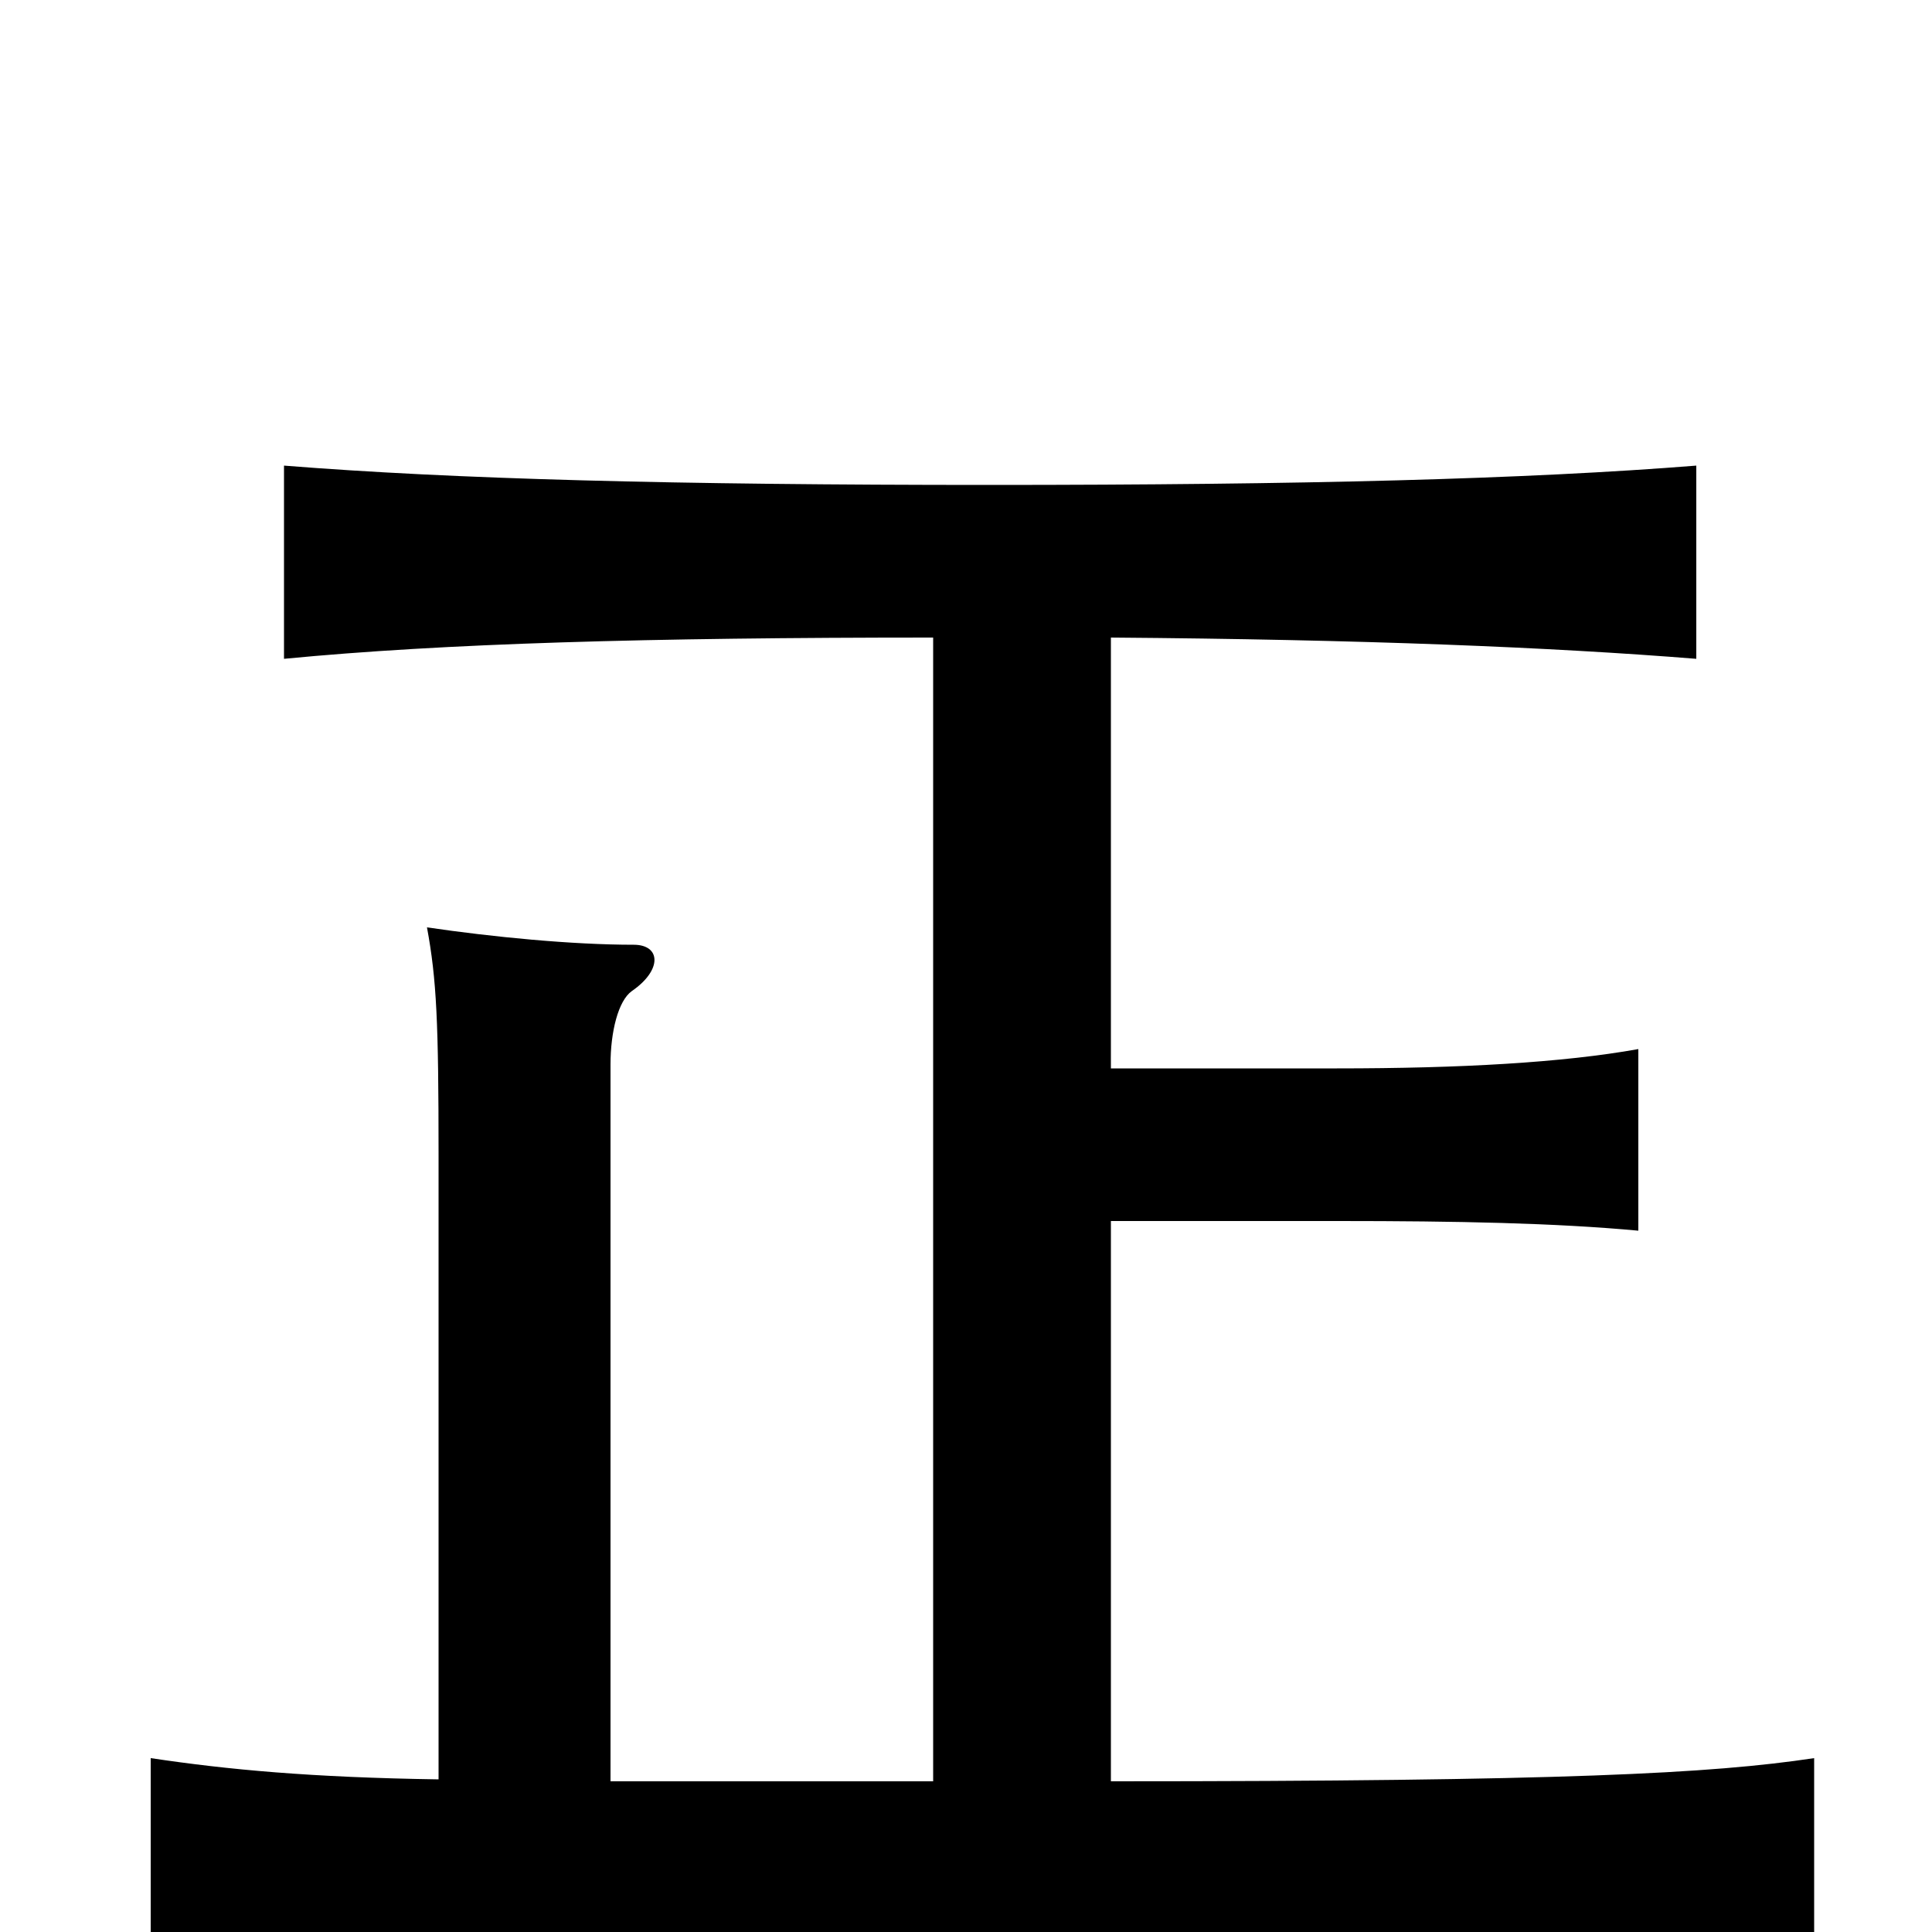 <svg xmlns="http://www.w3.org/2000/svg" viewBox="0 -1000 1000 1000">
	<path fill="#000000" d="M227 -79C161 -80 118 -84 78 -90V10C136 3 208 1 500 1C809 1 889 4 939 10V-90C886 -82 809 -78 575 -78V-368H693C754 -368 805 -367 848 -363V-457C809 -450 756 -447 692 -447H575V-670C706 -669 803 -665 878 -659V-759C790 -752 675 -749 512 -749C349 -749 235 -752 147 -759V-659C230 -667 335 -670 483 -670V-78H316V-449C316 -466 320 -482 327 -487C343 -498 342 -511 328 -511C296 -511 255 -515 221 -520C226 -493 227 -471 227 -402Z"/>
</svg>